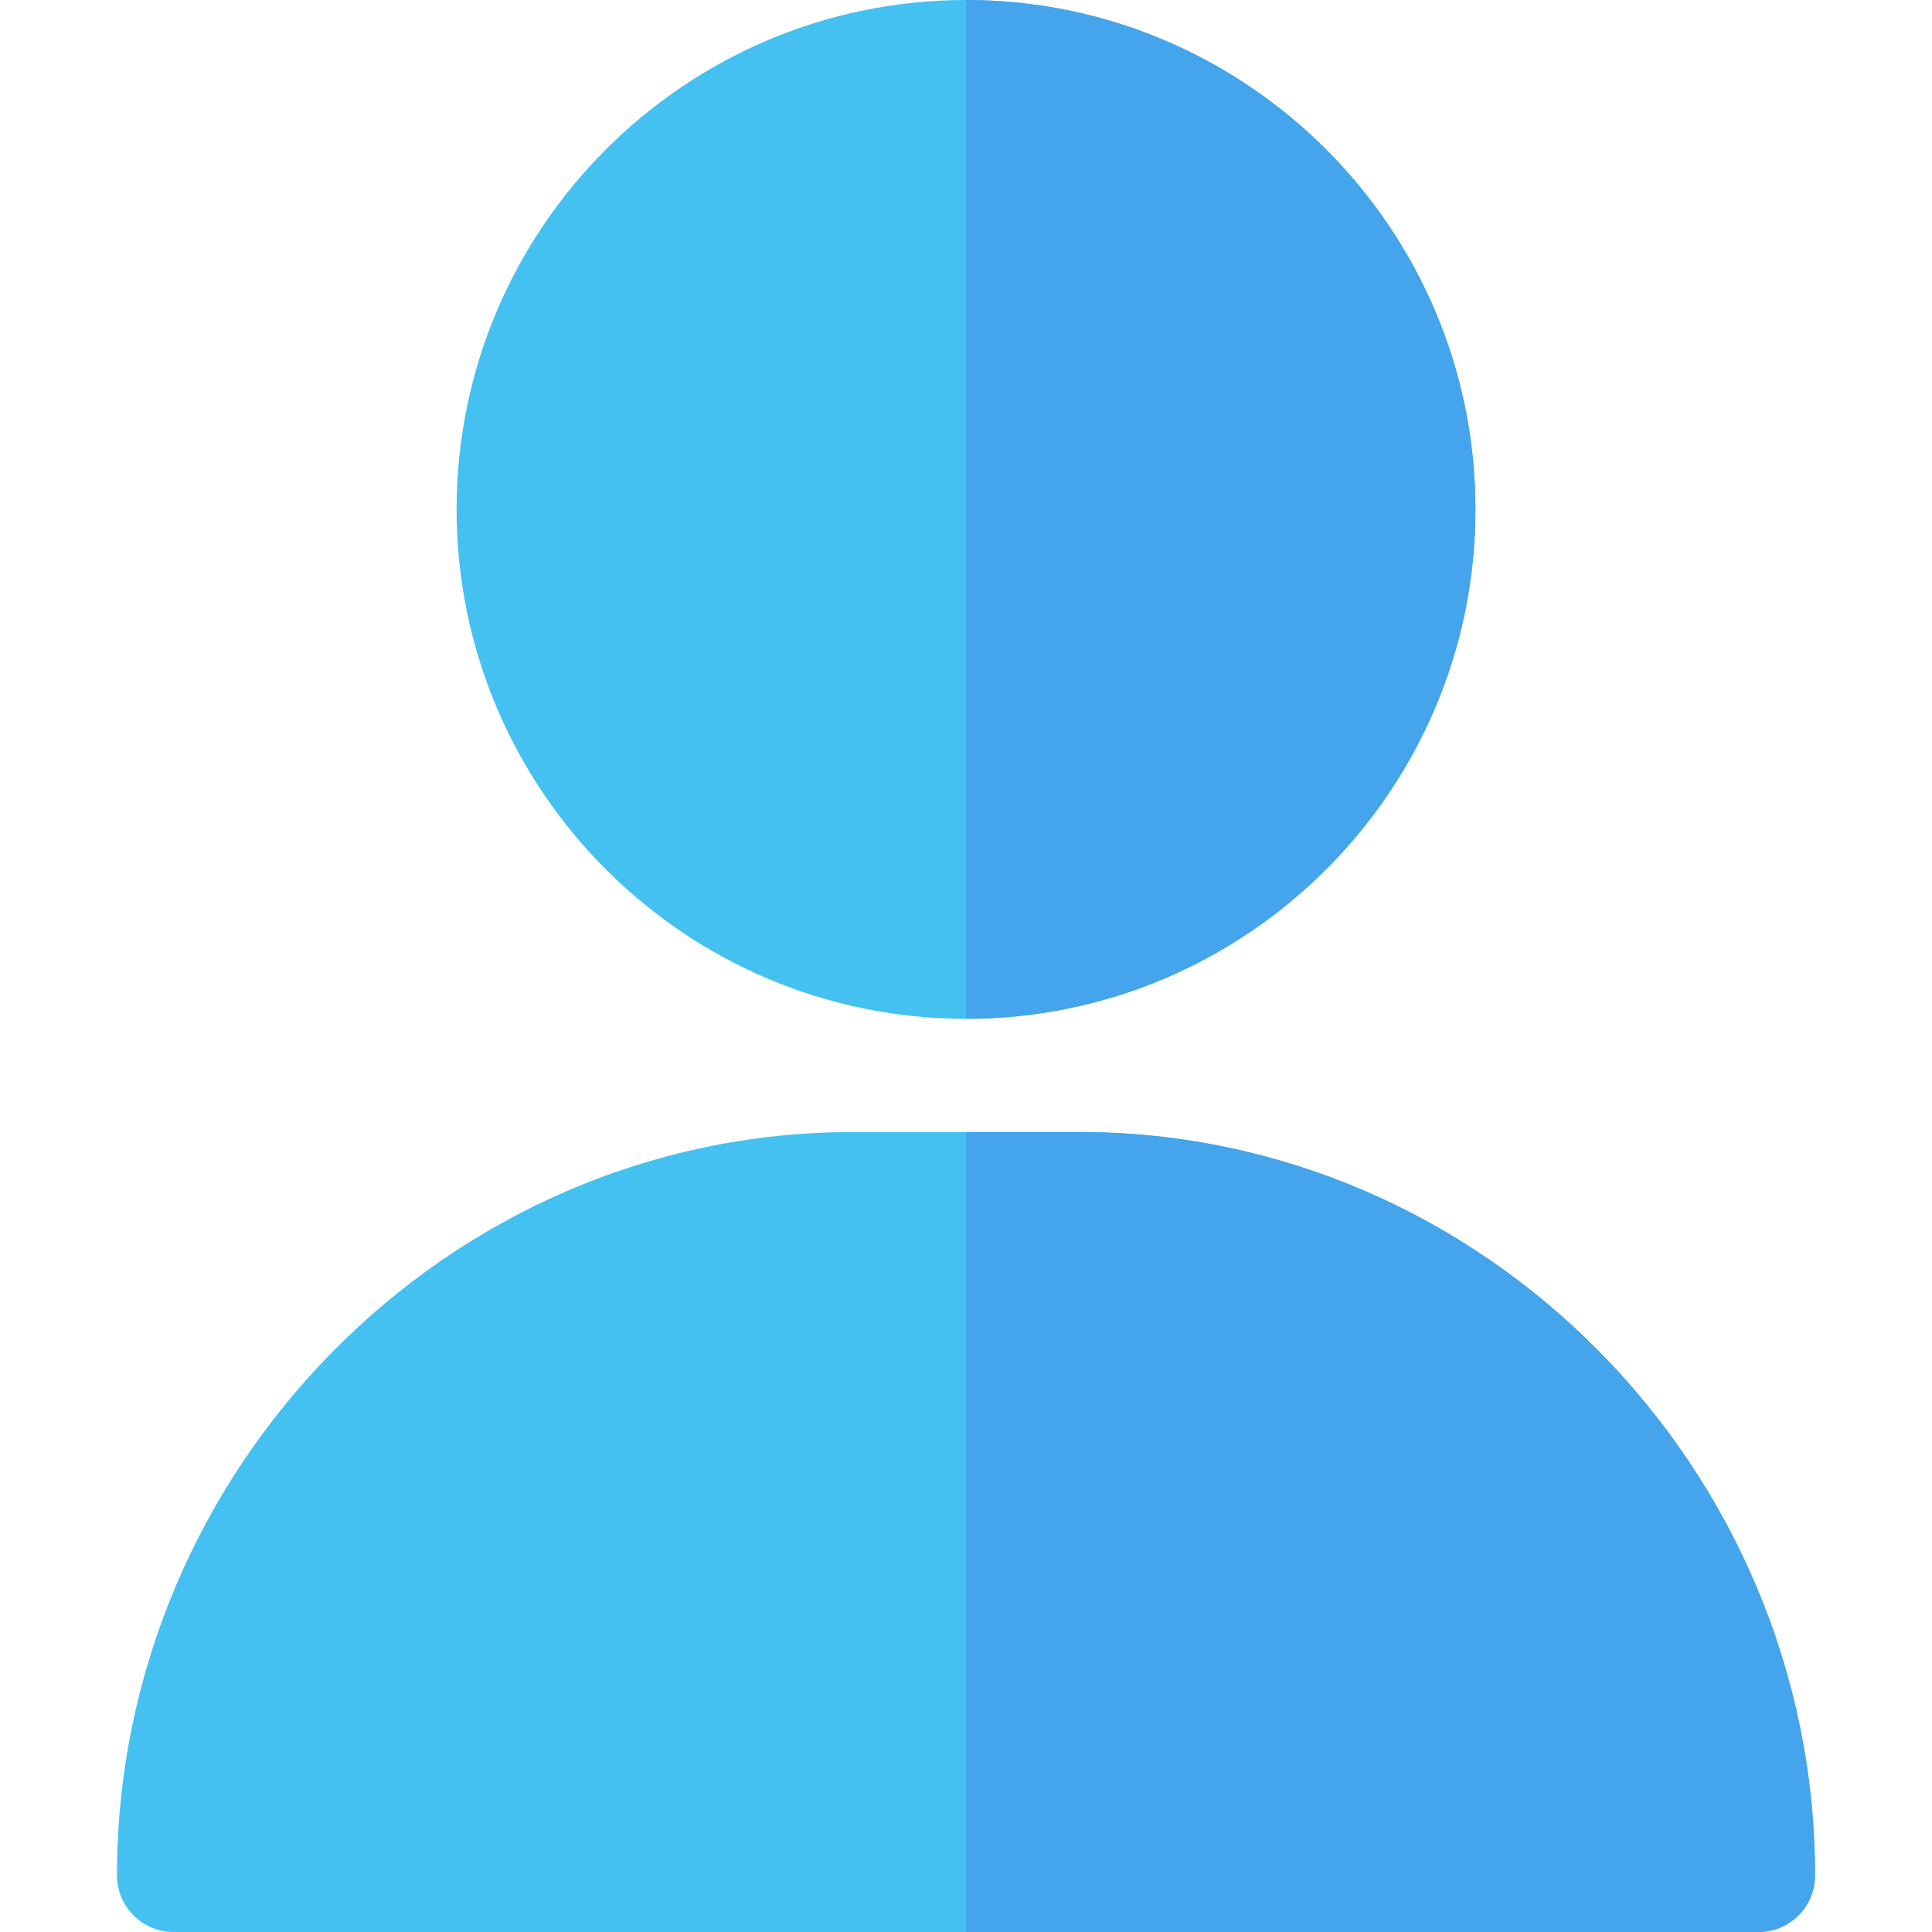 <svg id="Layer_1" xmlns="http://www.w3.org/2000/svg" xmlns:xlink="http://www.w3.org/1999/xlink" viewBox="0 0 512 512" style="enable-background:new 0 0 512 512"><path style="fill:#45c1f1" d="M121 135c0 74.443 60.557 135 135 135s135-60.557 135-135S330.443.0 256 0 121 60.557 121 135z"/><path style="fill:#44a4ec" d="M391 135C391 60.557 330.443.0 256 0v270C330.443 270 391 209.443 391 135z"/><path style="fill:#45c1f1" d="M31 497c0 8.291 6.709 15 15 15h420c8.291.0 15-6.709 15-15 0-107.52-87.48-197-195-197h-60C118.48 3e2 31 389.48 31 497z"/><path style="fill:#44a4ec" d="M286 3e2h-30v212h210c8.291.0 15-6.709 15-15C481 389.48 393.52 3e2 286 3e2z"/><g/><g/><g/><g/><g/><g/><g/><g/><g/><g/><g/><g/><g/><g/><g/></svg>
